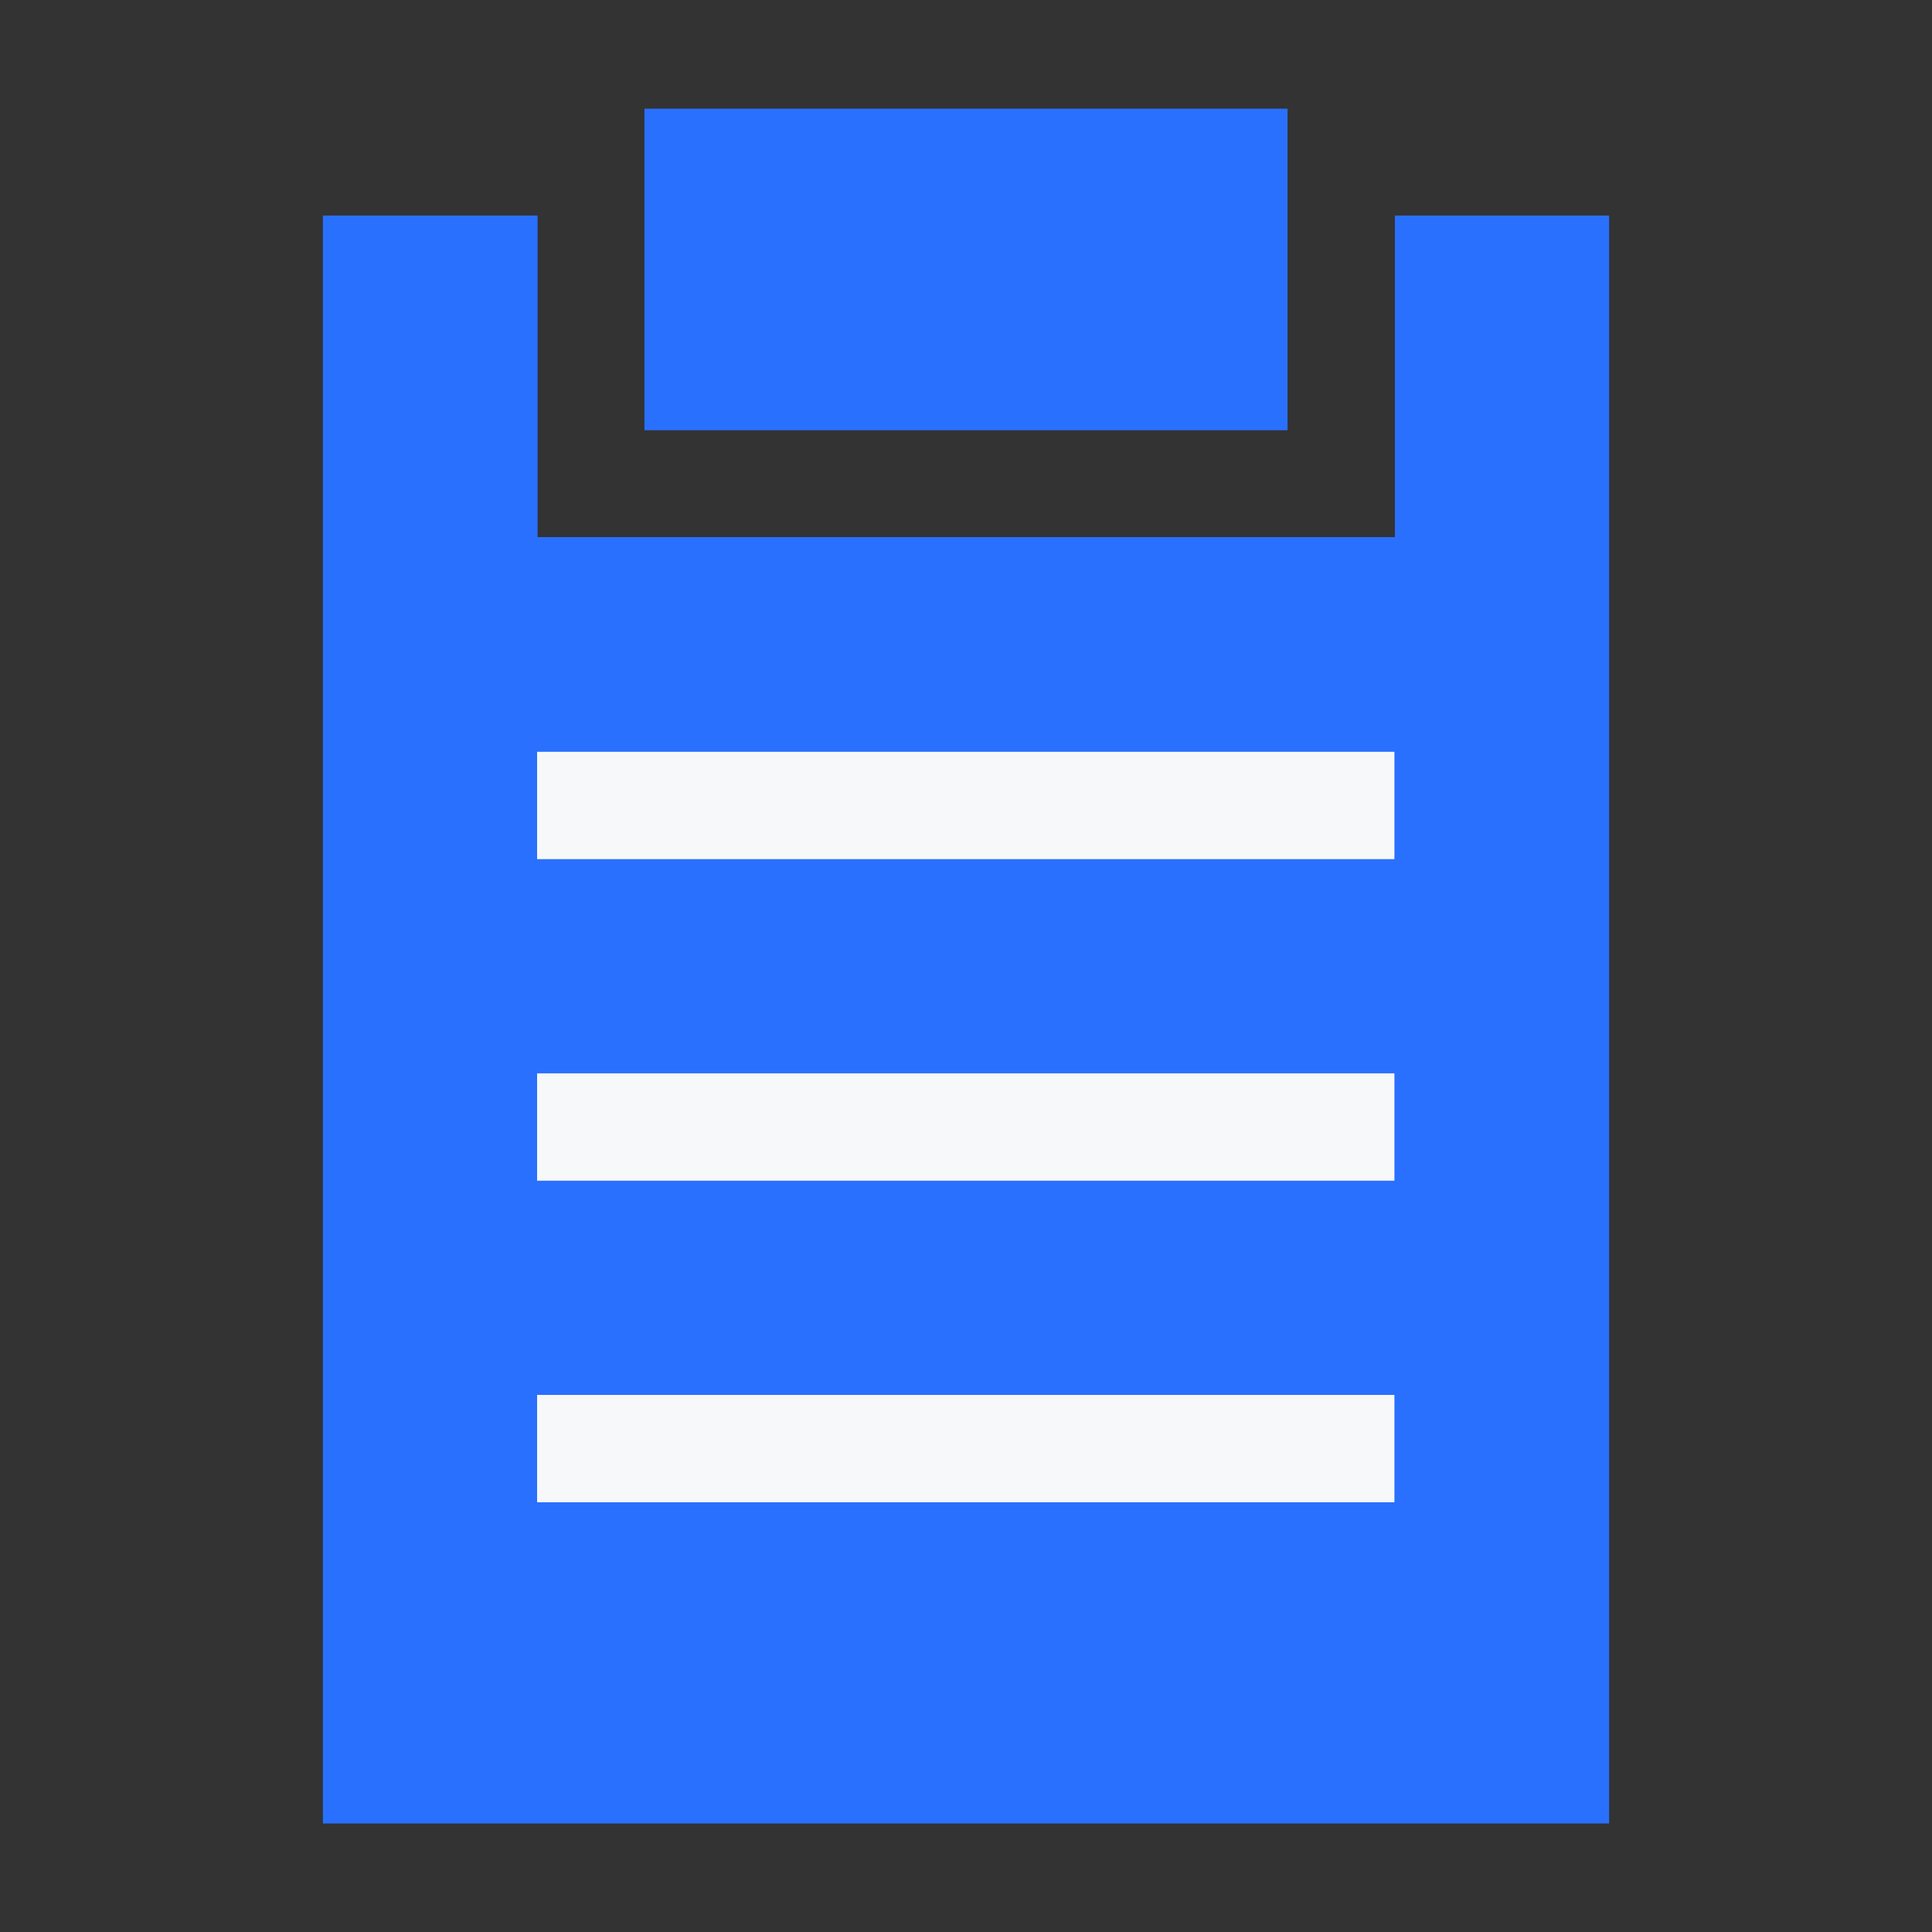 <svg xmlns="http://www.w3.org/2000/svg" viewBox="234 1272 16 16"><rect x="234" y="1272" width="16" height="16" fill="#333333" stroke="none"/><defs><style>.a{fill:#2970ff;}.b{fill:#f7f8f9;}.c{fill:none;}</style></defs><g transform="translate(-432 701)"><g transform="translate(668.674 571.9)"><g transform="translate(0 0.885)"><path class="a" d="M84.078,50.2v2.663h-7.1V50.2H75.2V63.516H85.852V50.2Z" transform="translate(-75.2 -50.2)"/></g><path class="a" d="M150.1,27.963h5.326V25.3H150.1Z" transform="translate(-147.437 -25.3)"/><rect class="b" width="7.1" height="0.889" transform="translate(1.774 5.326)"/><rect class="b" width="7.1" height="0.889" transform="translate(1.774 7.989)"/><rect class="b" width="7.1" height="0.889" transform="translate(1.774 10.652)"/></g><rect class="c" width="16" height="16" transform="translate(666 571)"/></g></svg>
